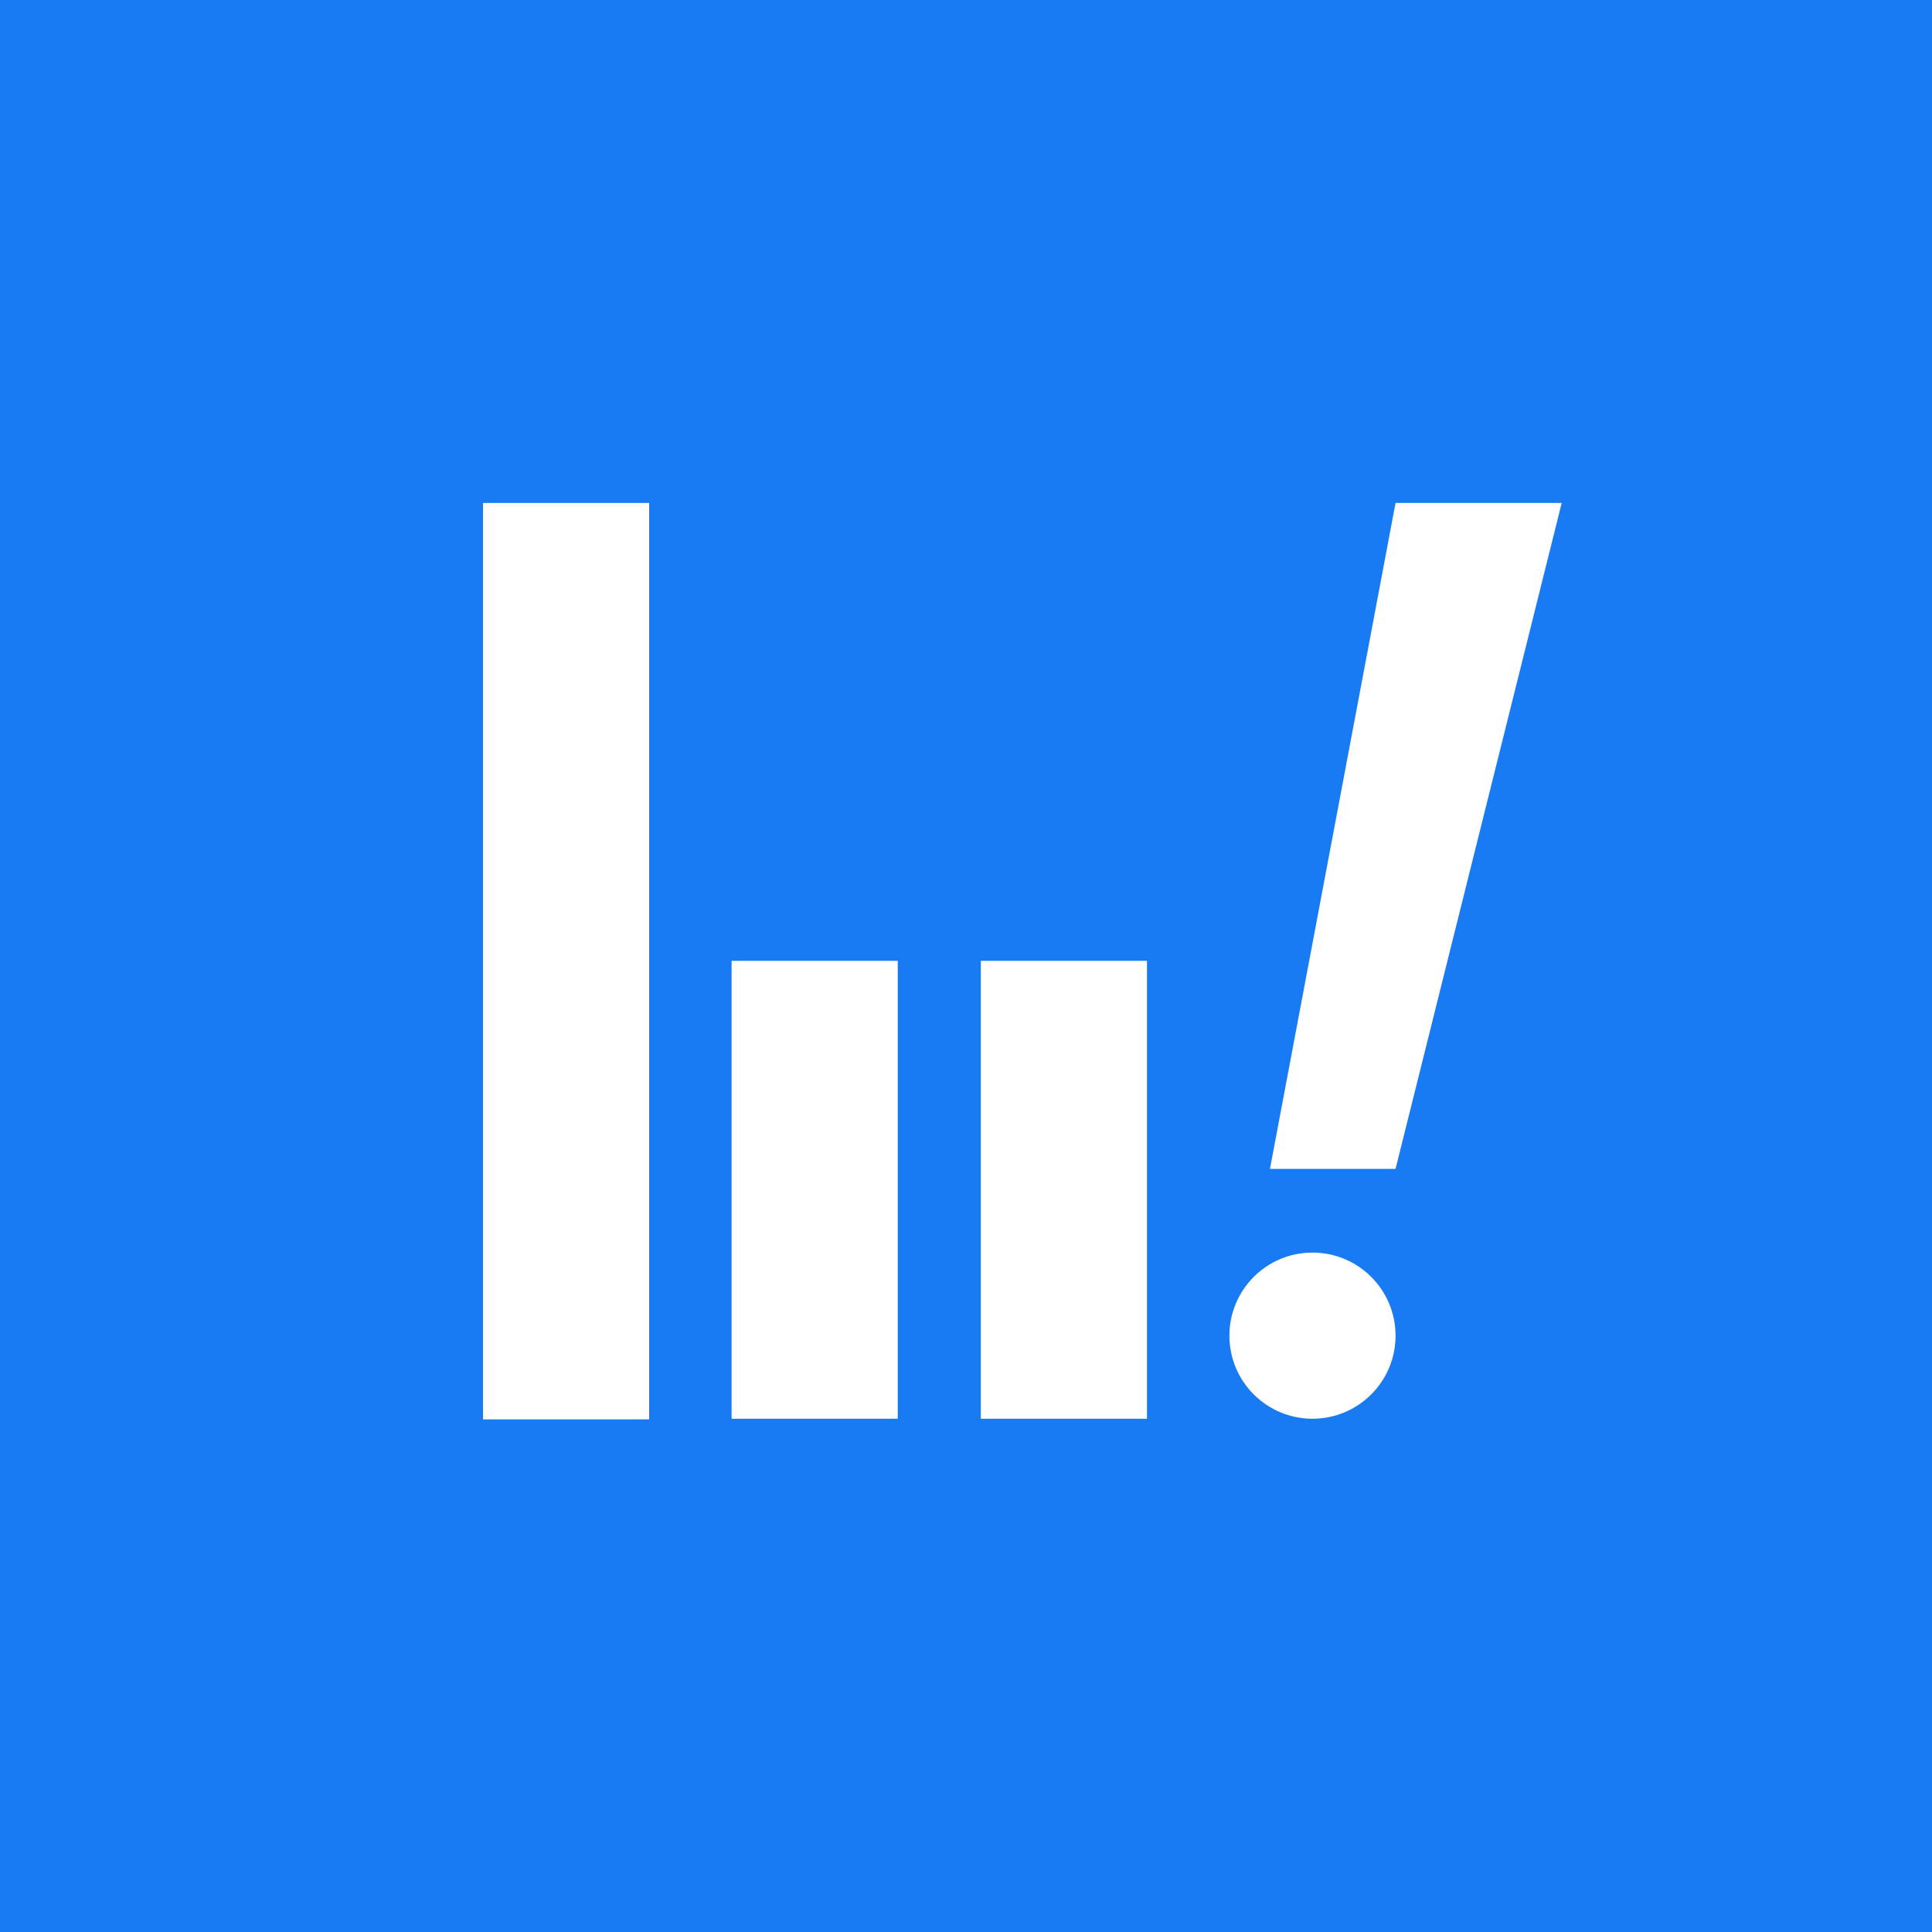 <?xml version="1.0" ?>
<svg xmlns="http://www.w3.org/2000/svg" baseProfile="tiny-ps" viewBox="0 0 300 300" xml:space="preserve">
	<rect x="0" y="0" fill-rule="evenodd" fill="#197BF3" width="300" height="300"/>
	<rect x="75" y="78.1" fill-rule="evenodd" fill="#FFFFFF" width="25.8" height="142.3"/>
	<rect x="113.6" y="149.2" fill-rule="evenodd" fill="#FFFFFF" width="25.8" height="71.1"/>
	<rect x="152.3" y="149.2" fill-rule="evenodd" fill="#FFFFFF" width="25.8" height="71.1"/>
	<polygon fill-rule="evenodd" fill="#FFFFFF" points="197.2,181.5 216.7,78.1 242.5,78.1 216.7,181.5 "/>
	<circle fill-rule="evenodd" fill="#FFFFFF" cx="203.8" cy="207.4" r="12.9"/>
</svg>
